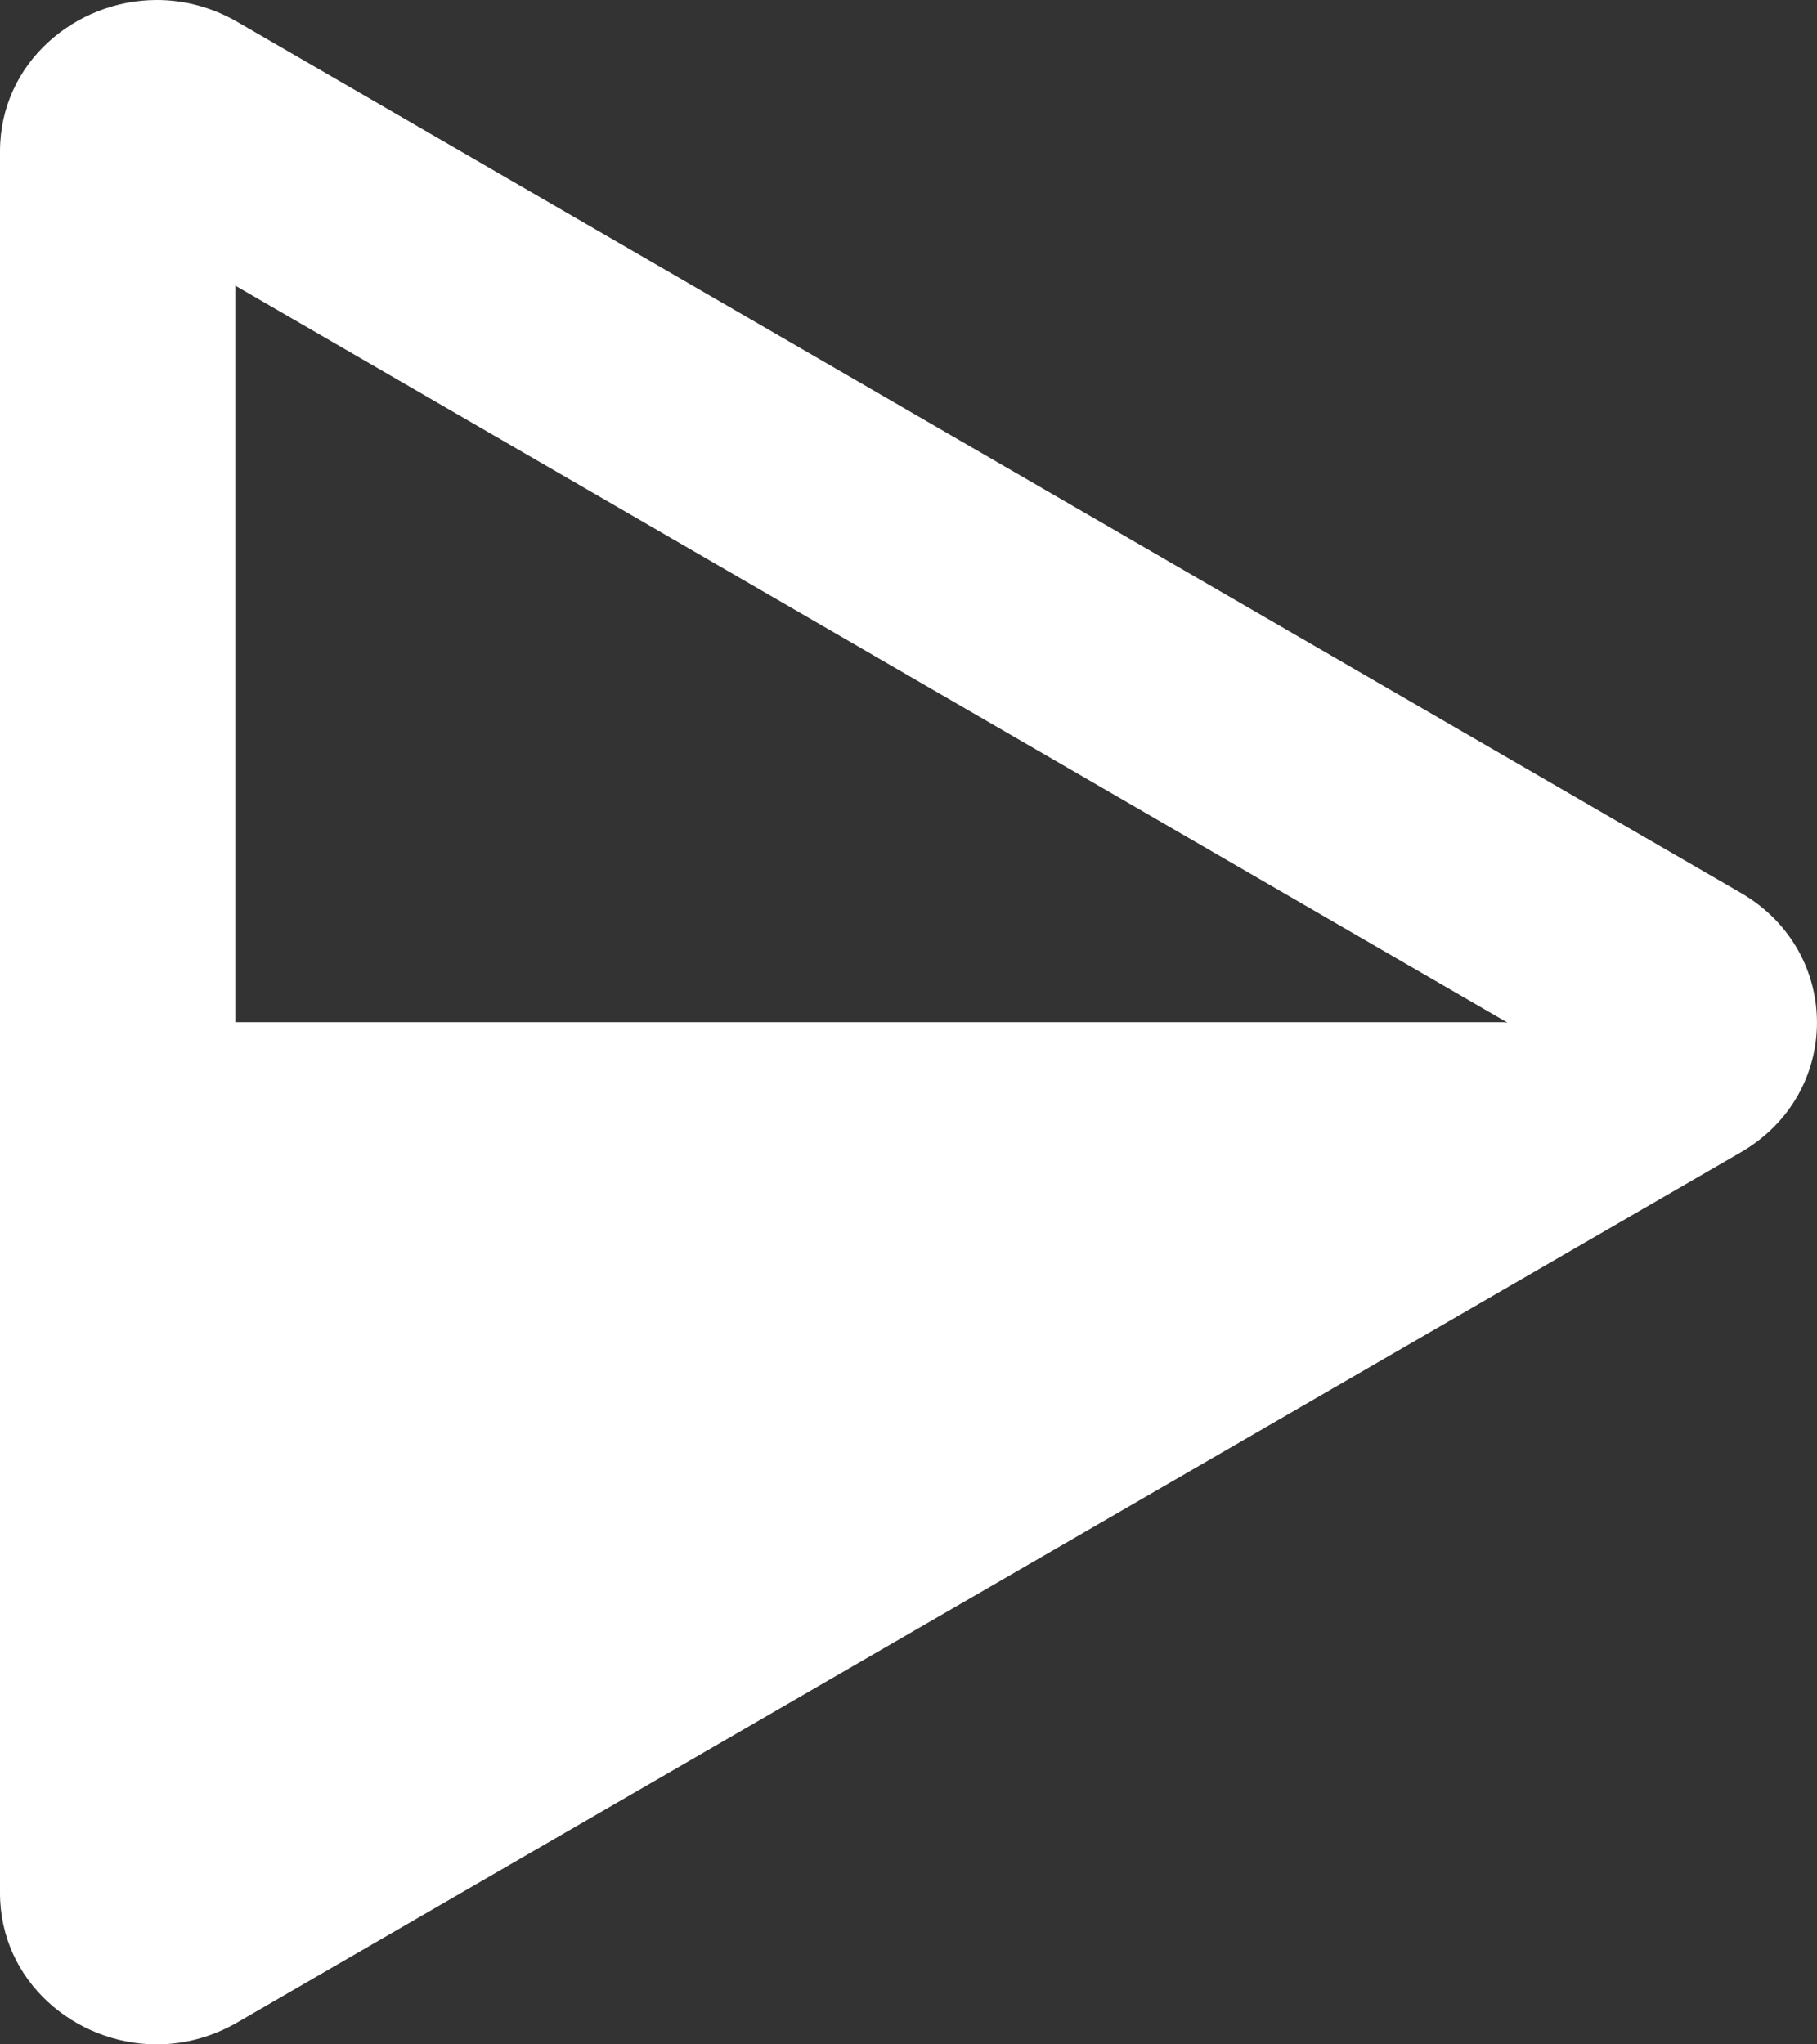 <svg width="16" height="18" viewBox="0 0 16 18" fill="none" xmlns="http://www.w3.org/2000/svg">
	<rect x="0" y="0" width="16" height="18" fill="#333333" stroke="none"/>
	<path d="M13.233 9H1.7C1.59 9 1.5 9.09 1.5 9.2V15.659C1.5 15.812 1.664 15.908 1.798 15.833L13.331 9.374C13.511 9.274 13.44 9 13.233 9Z" fill="white" />
	<path fill-rule="evenodd" clip-rule="evenodd" d="M1.381 0C0.662 0 0 0.555 0 1.332V16.667C0 17.445 0.662 18 1.381 18C1.617 18 1.859 17.939 2.086 17.809L15.33 10.145C16.223 9.628 16.223 8.379 15.33 7.862L2.087 0.191C1.859 0.06 1.617 0 1.381 0ZM2.072 2.515L13.273 9.003L2.072 15.485V2.515Z" fill="white" />
	<mask id="mask0" mask-type="alpha" maskUnits="userSpaceOnUse" x="0" y="0" width="16" height="18">
		<path fill-rule="evenodd" clip-rule="evenodd" d="M1.381 0C0.662 0 0 0.555 0 1.332V16.667C0 17.445 0.662 18 1.381 18C1.617 18 1.859 17.939 2.086 17.809L15.33 10.145C16.223 9.628 16.223 8.379 15.33 7.862L2.087 0.191C1.859 0.06 1.617 0 1.381 0ZM2.072 2.515L13.273 9.003L2.072 15.485V2.515Z" fill="white" />
	</mask>
	<g mask="url(#mask0)">
	</g>
	<mask id="mask1" mask-type="alpha" maskUnits="userSpaceOnUse" x="0" y="0" width="16" height="18">
		<path fill-rule="evenodd" clip-rule="evenodd" d="M1.381 0C0.662 0 0 0.555 0 1.332V16.667C0 17.445 0.662 18 1.381 18C1.617 18 1.859 17.939 2.086 17.809L15.33 10.145C16.223 9.628 16.223 8.379 15.33 7.862L2.087 0.191C1.859 0.06 1.617 0 1.381 0ZM2.072 2.515L13.273 9.003L2.072 15.485V2.515Z" fill="white" />
	</mask>
	<g mask="url(#mask1)">
	</g>
</svg>
